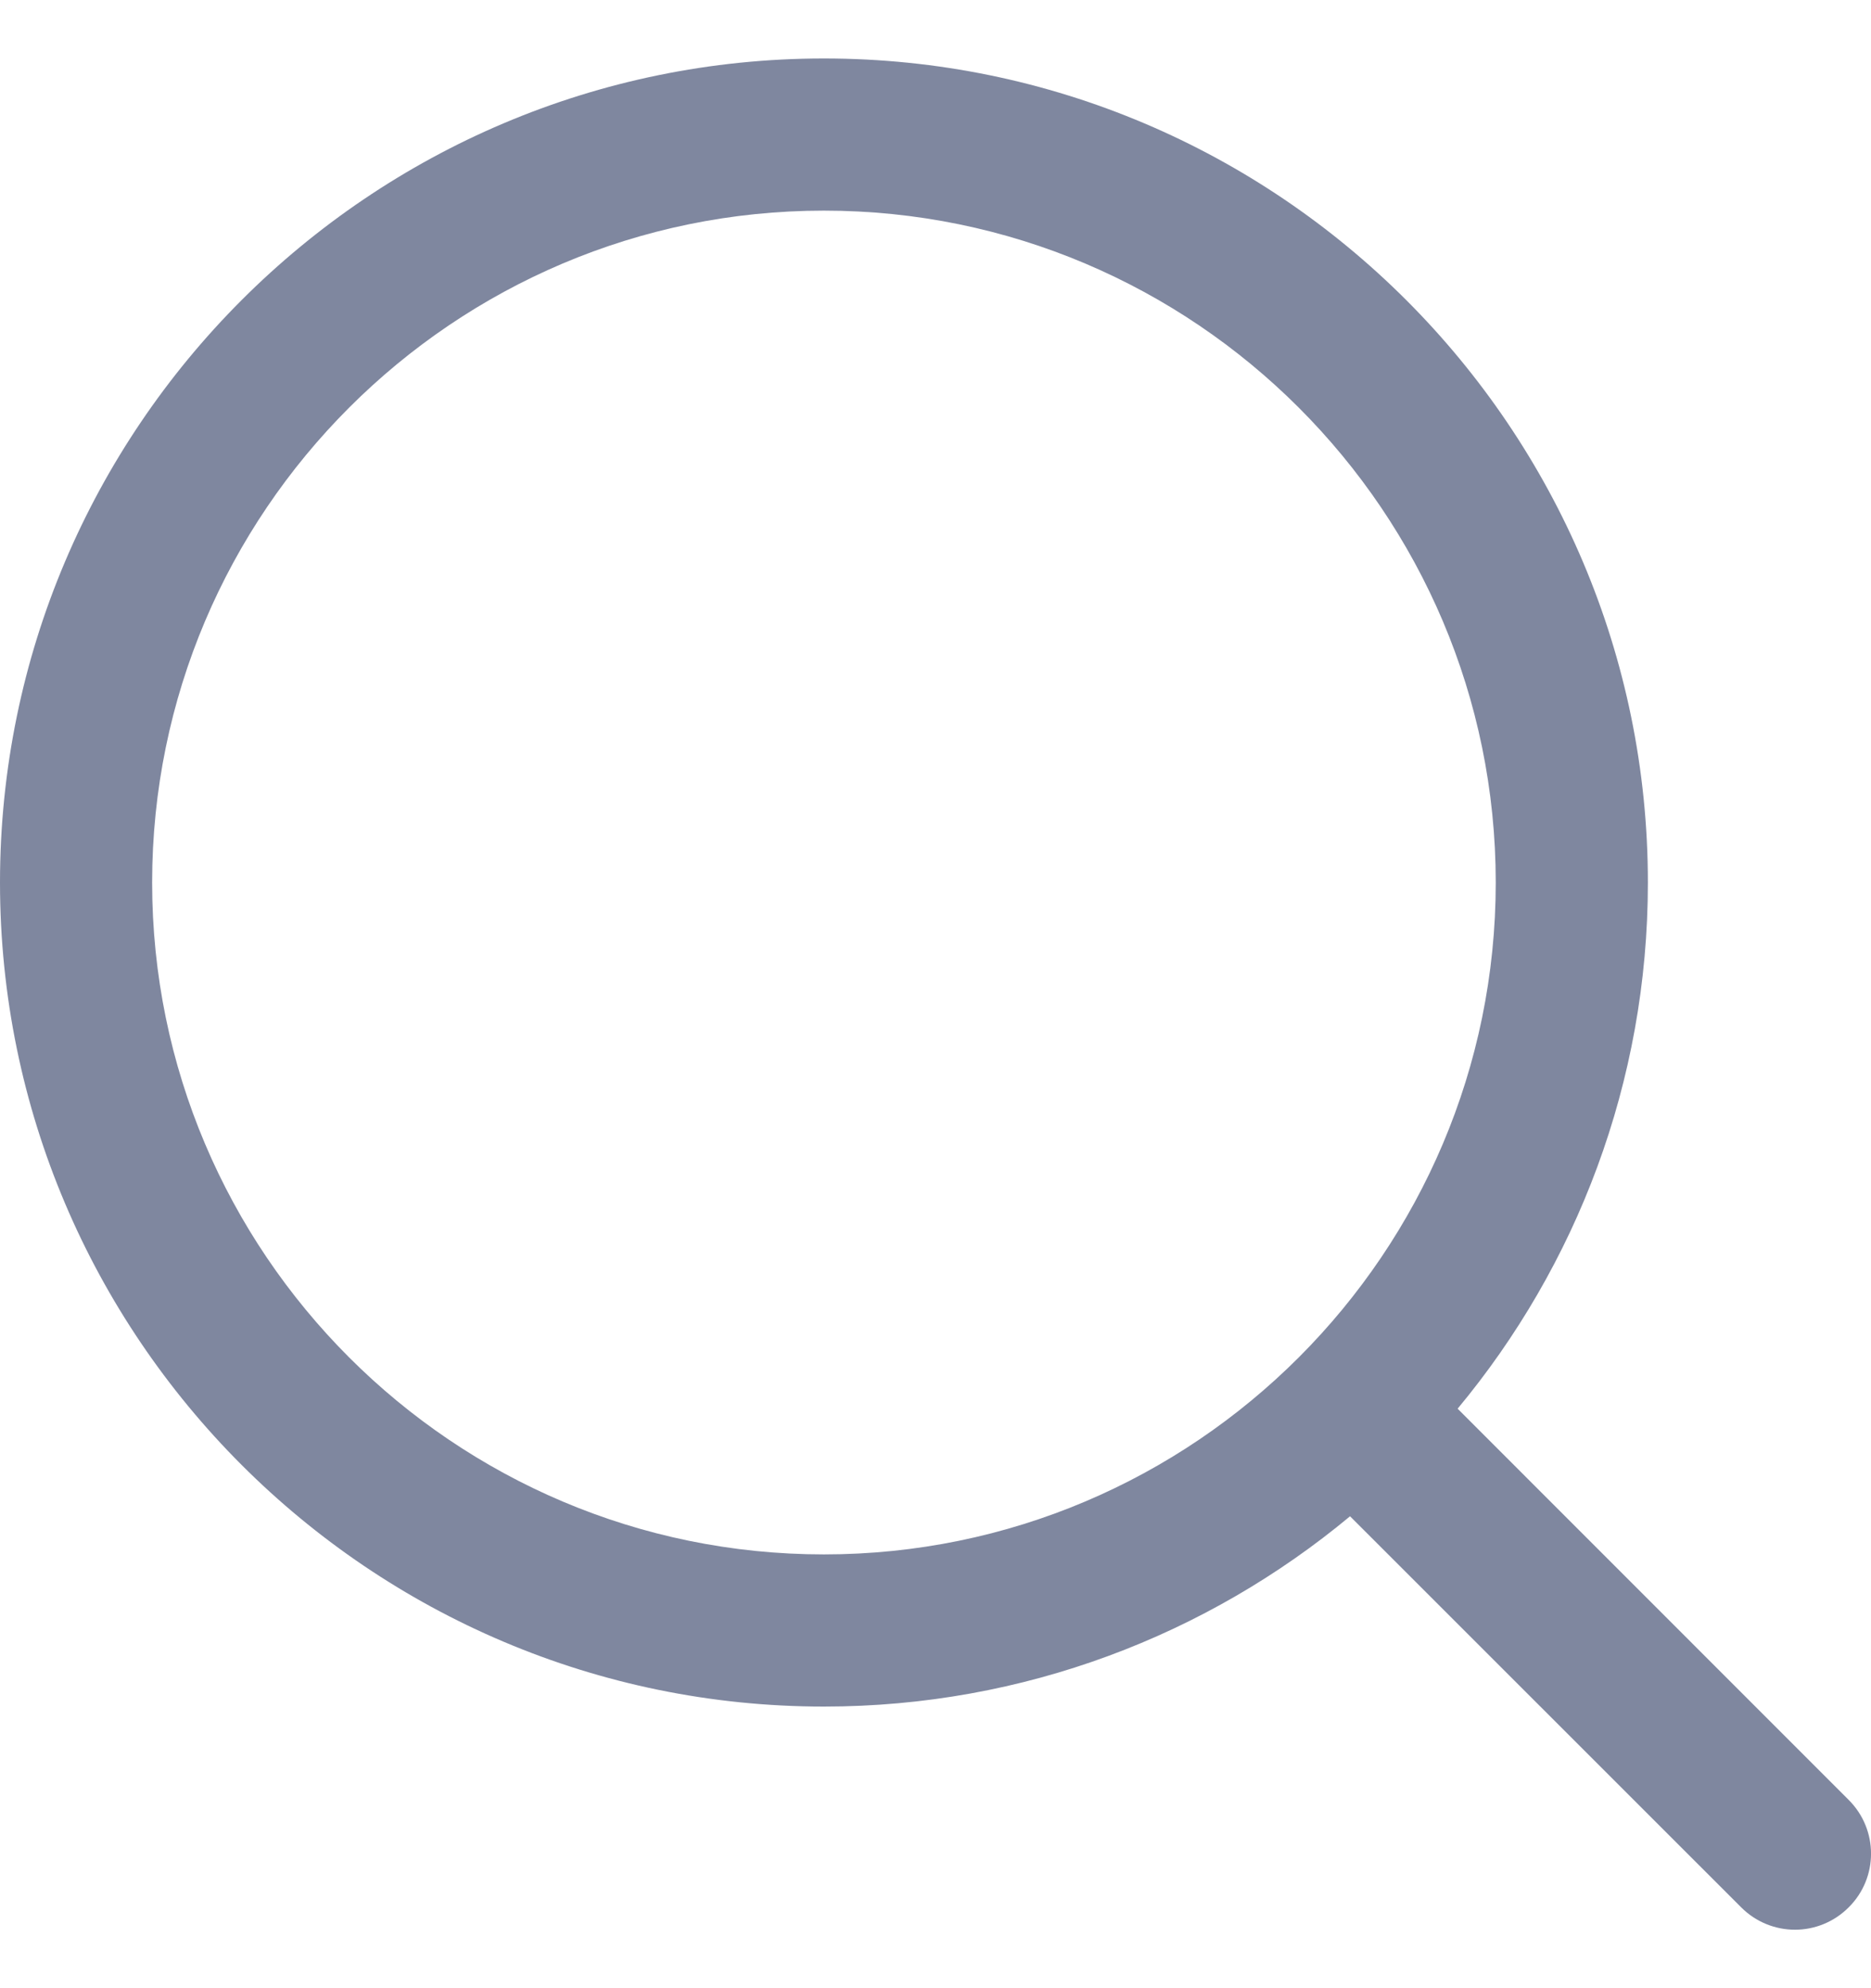 <svg width="16" height="17" viewBox="0 0 16 17" fill="none" xmlns="http://www.w3.org/2000/svg">
<path fill-rule="evenodd" clip-rule="evenodd" d="M0 7.546C0 3.661 3.161 0.5 7.046 0.5C10.931 0.5 14.092 3.661 14.092 7.546C14.092 9.255 13.48 10.824 12.465 12.045L15.809 15.39C16.064 15.644 16.064 16.056 15.809 16.309C15.682 16.436 15.516 16.5 15.35 16.5C15.183 16.5 15.017 16.436 14.89 16.309L11.545 12.965C10.324 13.98 8.755 14.592 7.046 14.592C3.161 14.592 0 11.431 0 7.546ZM1.301 7.546C1.301 10.714 3.878 13.291 7.046 13.291C10.214 13.291 12.791 10.714 12.791 7.546C12.791 4.378 10.214 1.801 7.046 1.801C3.878 1.801 1.301 4.378 1.301 7.546Z" fill="#7F879F"/>
</svg>
